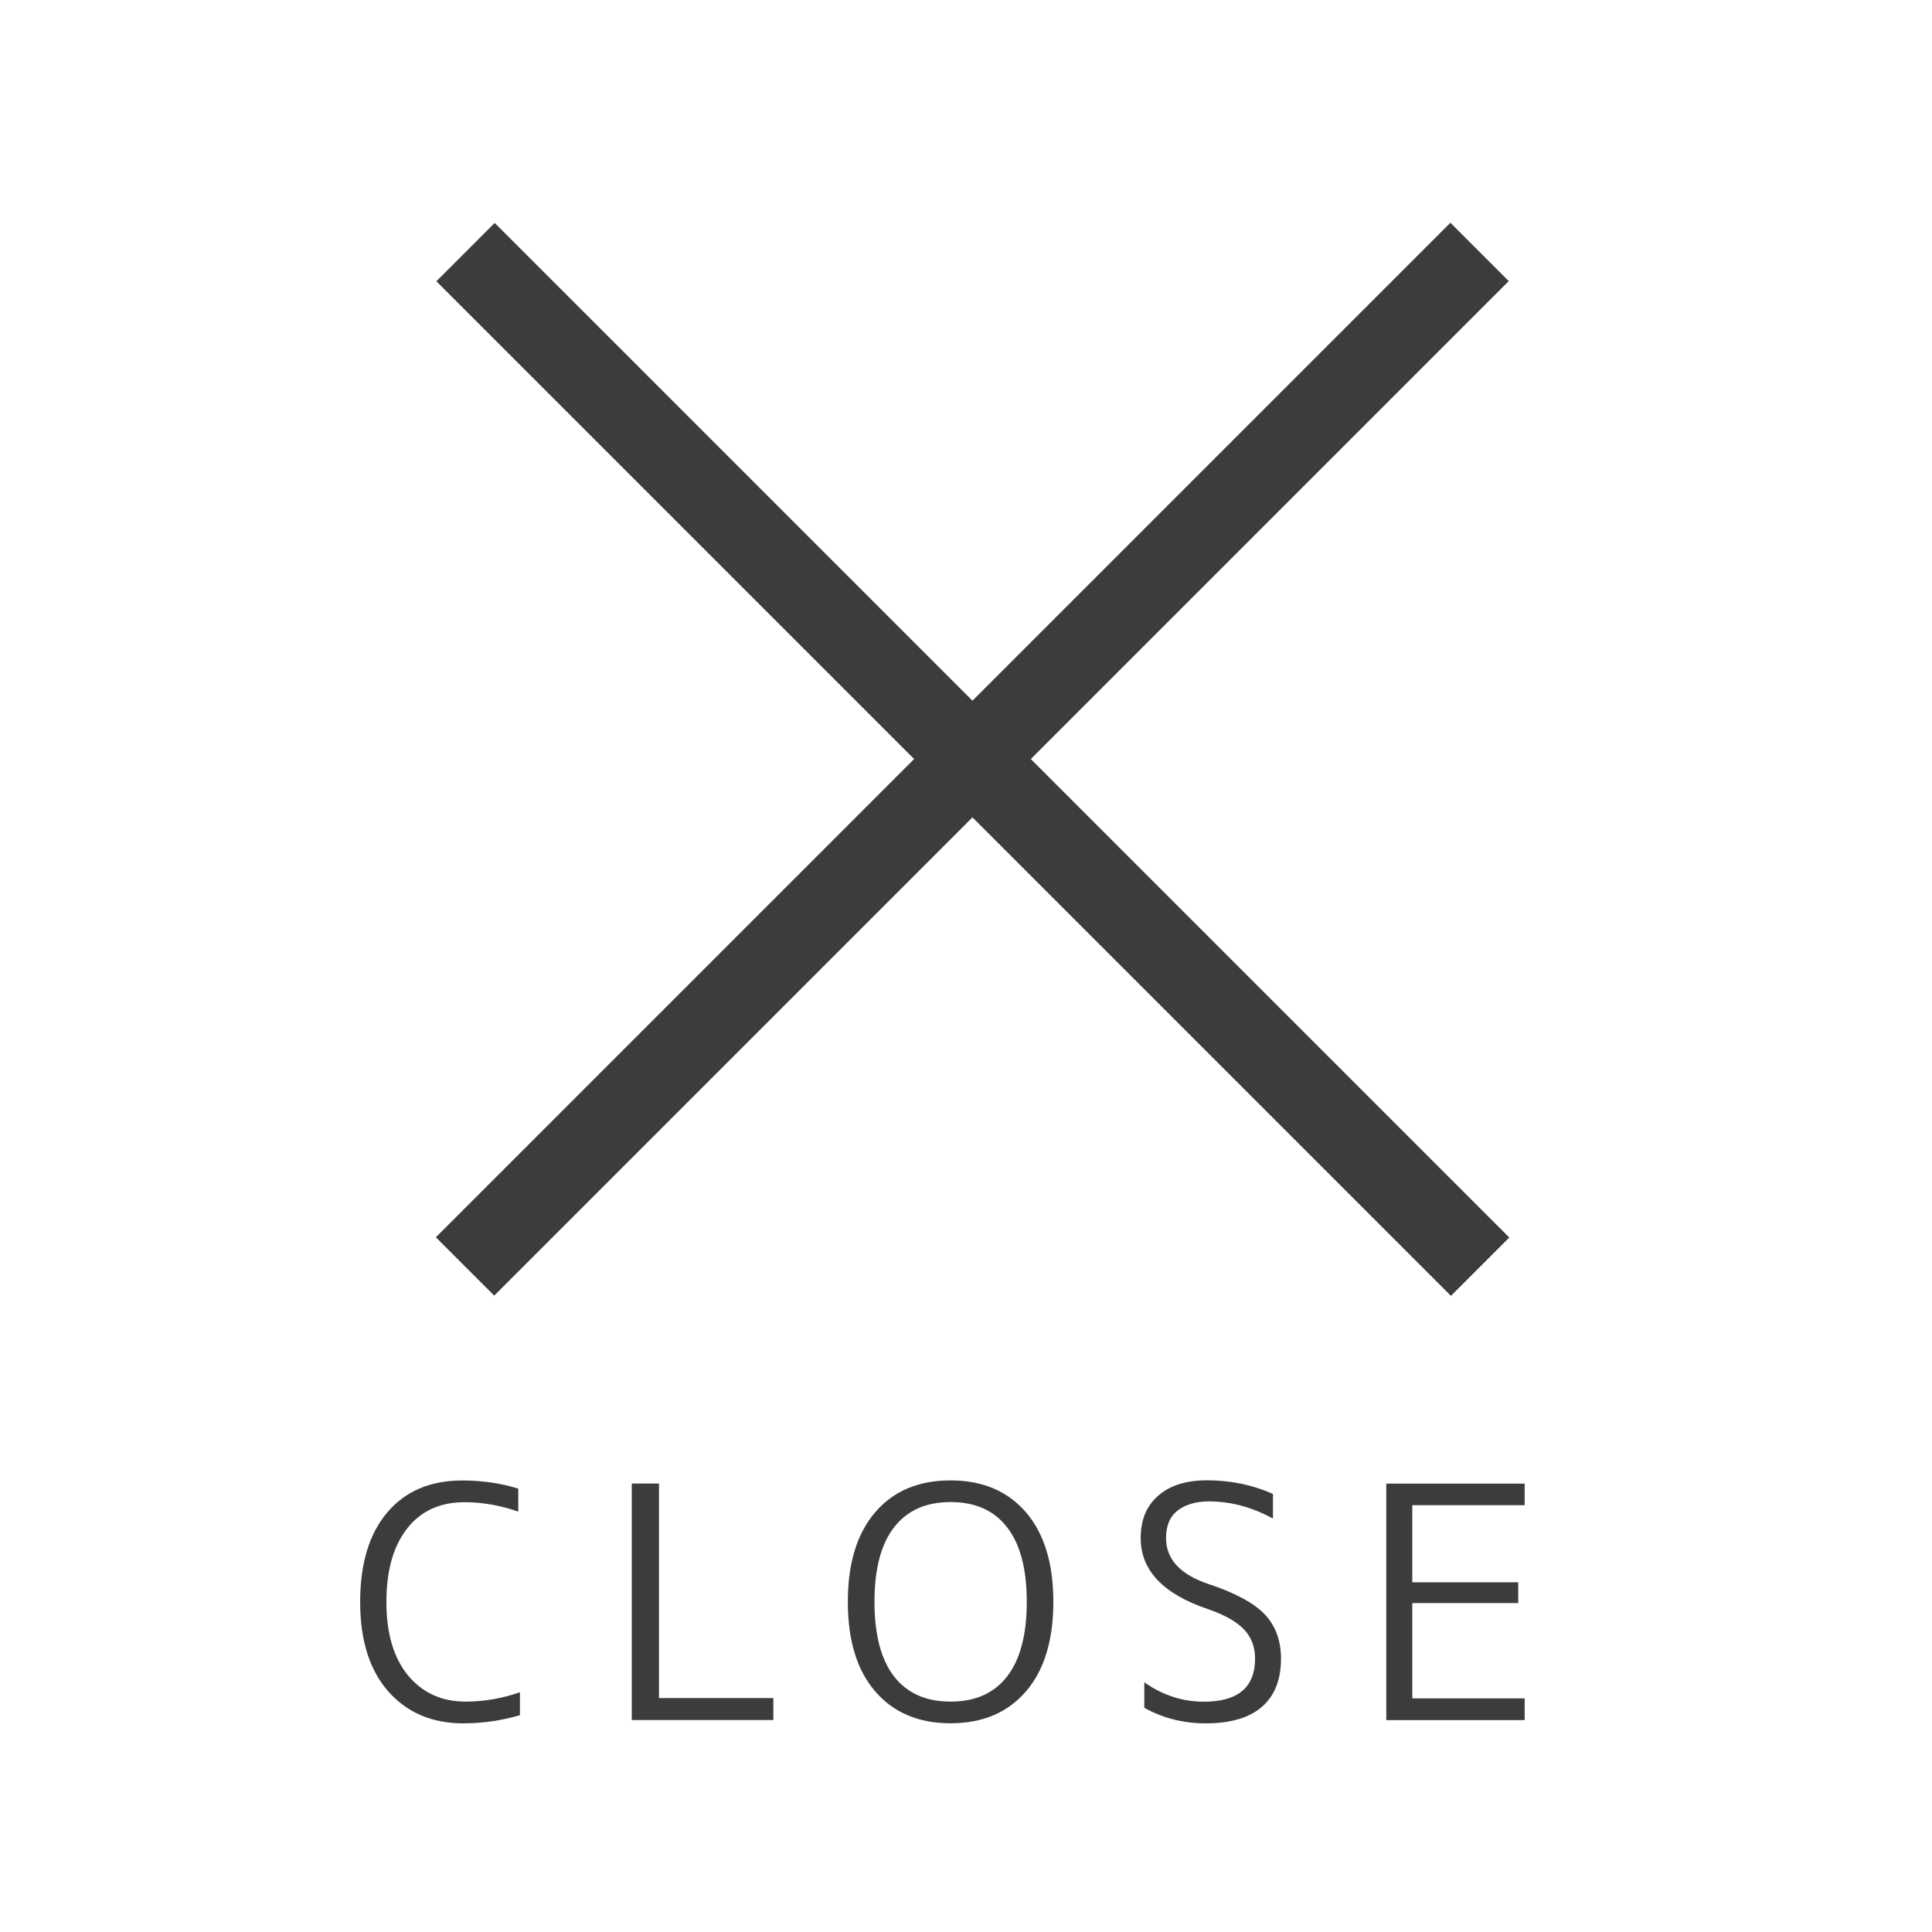 <?xml version="1.0" encoding="utf-8"?>
<!-- Generator: Adobe Illustrator 16.0.0, SVG Export Plug-In . SVG Version: 6.00 Build 0)  -->
<!DOCTYPE svg PUBLIC "-//W3C//DTD SVG 1.1//EN" "http://www.w3.org/Graphics/SVG/1.1/DTD/svg11.dtd">
<svg version="1.1" id="レイヤー_1" xmlns="http://www.w3.org/2000/svg" xmlns:xlink="http://www.w3.org/1999/xlink" x="0px"
	 y="0px" width="24px" height="24px" viewBox="0 0 24 24" enable-background="new 0 0 24 24" xml:space="preserve">
<g>
	<path fill="none" d="M0,0h24v24H0V0z"/>
</g>
<g>
	<g>
		
			<rect x="3.168" y="8.919" transform="matrix(0.707 -0.707 0.707 0.707 -3.131 11.304)" fill="#3C3C3C" width="17.826" height="1.025"/>
		
			<rect x="3.169" y="8.919" transform="matrix(-0.707 -0.707 0.707 -0.707 13.959 24.644)" fill="#3C3C3C" width="17.827" height="1.025"/>
	</g>
</g>
<g>
	<path fill="#3C3C3C" d="M5.783,21.138c0.228,0,0.453-0.039,0.676-0.116v0.285c-0.231,0.067-0.466,0.101-0.705,0.101
		c-0.386,0-0.696-0.132-0.93-0.396c-0.233-0.264-0.35-0.635-0.35-1.112c0-0.476,0.112-0.846,0.336-1.111s0.535-0.398,0.932-0.398
		c0.244,0,0.477,0.033,0.696,0.101v0.286c-0.223-0.078-0.445-0.117-0.668-0.117c-0.303,0-0.541,0.108-0.712,0.326
		s-0.258,0.521-0.258,0.914c0,0.389,0.089,0.692,0.268,0.911C5.247,21.028,5.485,21.138,5.783,21.138z"/>
	<path fill="#3C3C3C" d="M8.186,18.429v2.665h1.421v0.273H7.848v-2.938H8.186z"/>
	<path fill="#3C3C3C" d="M12.745,21.011c-0.229,0.265-0.54,0.396-0.937,0.396c-0.397,0-0.709-0.132-0.936-0.396
		c-0.227-0.264-0.34-0.635-0.34-1.112s0.113-0.849,0.34-1.113c0.227-0.265,0.539-0.396,0.936-0.396c0.397,0,0.708,0.132,0.937,0.396
		c0.227,0.265,0.34,0.636,0.34,1.113S12.972,20.747,12.745,21.011z M12.511,18.973c-0.162-0.21-0.396-0.314-0.702-0.314
		c-0.306,0-0.54,0.104-0.703,0.314c-0.162,0.209-0.243,0.518-0.243,0.926c0,0.407,0.081,0.716,0.243,0.926
		c0.163,0.209,0.396,0.313,0.703,0.313c0.306,0,0.54-0.104,0.702-0.313c0.162-0.21,0.244-0.519,0.244-0.926
		C12.755,19.49,12.673,19.182,12.511,18.973z"/>
	<path fill="#3C3C3C" d="M14.996,18.389c0.293,0,0.565,0.057,0.817,0.169v0.306c-0.261-0.142-0.524-0.213-0.793-0.213
		c-0.161,0-0.291,0.037-0.389,0.112s-0.146,0.189-0.146,0.343c0,0.263,0.176,0.453,0.527,0.571c0.332,0.11,0.565,0.236,0.7,0.378
		c0.134,0.143,0.201,0.325,0.201,0.548c0,0.263-0.079,0.463-0.237,0.6s-0.391,0.205-0.696,0.205c-0.279,0-0.534-0.064-0.765-0.193
		v-0.317c0.228,0.161,0.475,0.241,0.74,0.241c0.424,0,0.636-0.179,0.636-0.535c0-0.145-0.046-0.266-0.137-0.362
		s-0.241-0.182-0.451-0.254c-0.555-0.188-0.833-0.481-0.833-0.881c0-0.226,0.072-0.401,0.218-0.527
		C14.533,18.452,14.736,18.389,14.996,18.389z"/>
	<path fill="#3C3C3C" d="M18.94,18.698h-1.396v0.958h1.316v0.258h-1.316v1.184h1.396v0.27h-1.719v-2.938h1.719V18.698z"/>
</g>
</svg>
